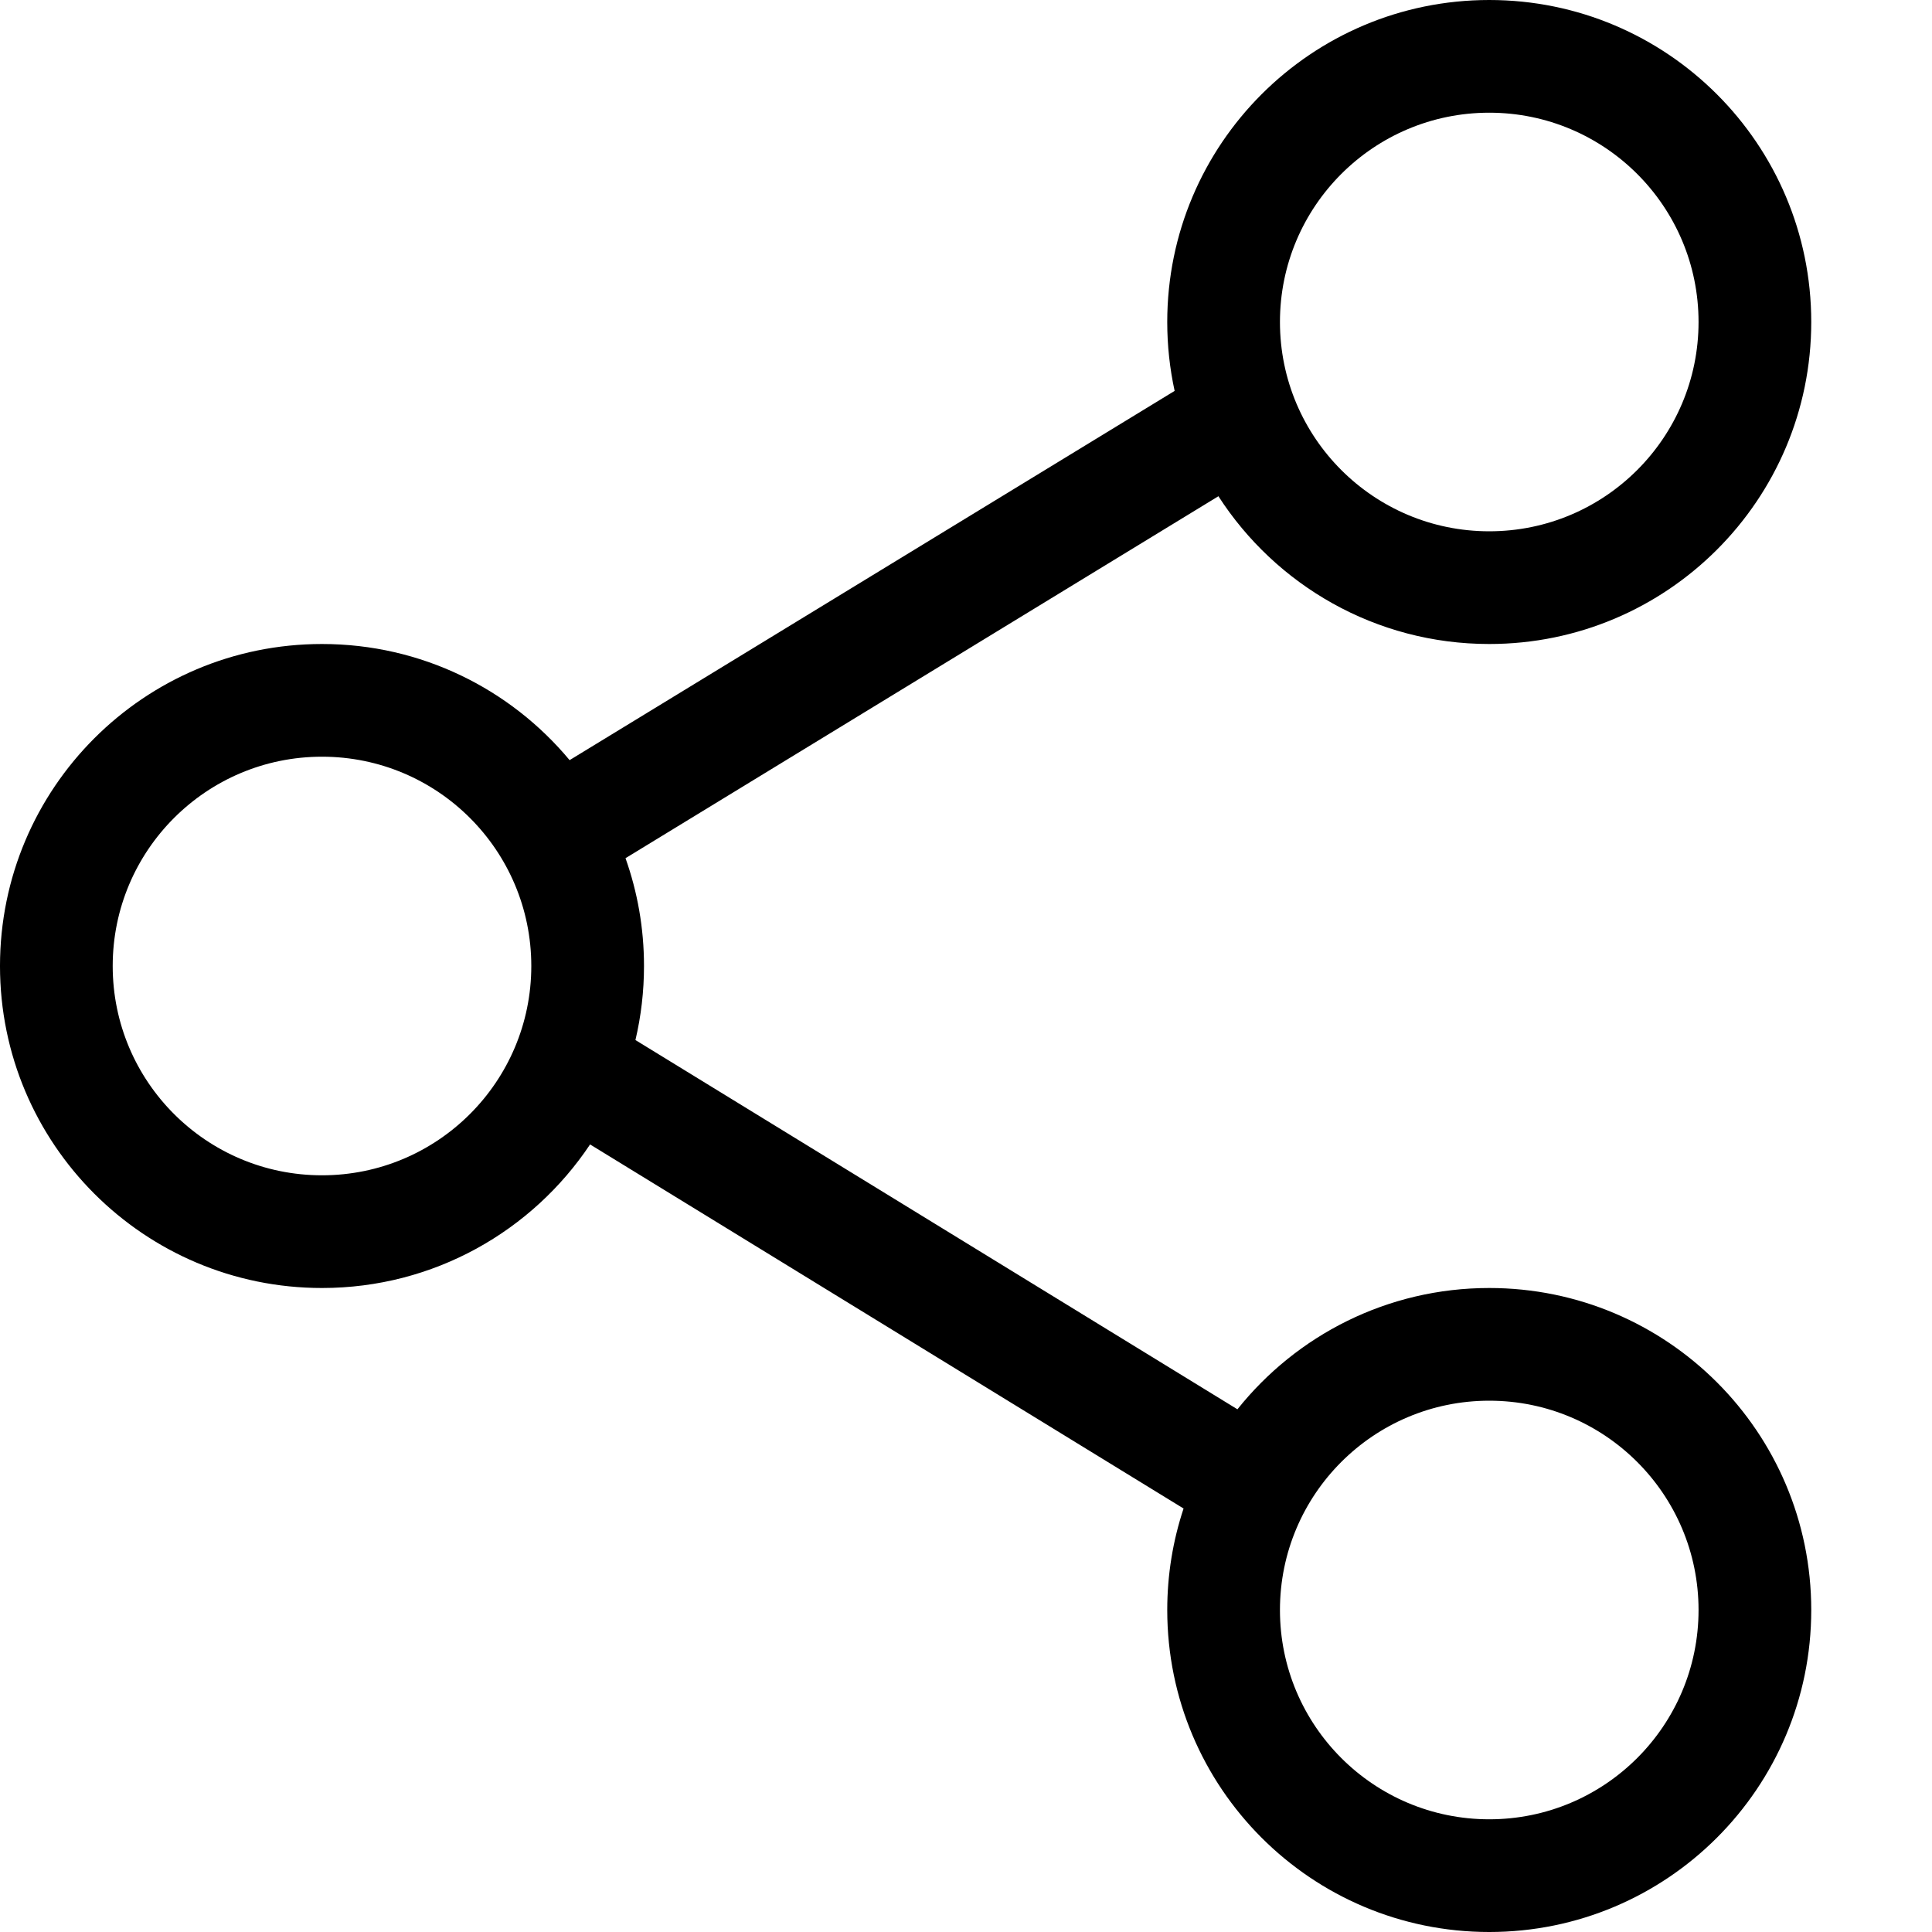<!-- Generated by IcoMoon.io -->
<svg version="1.1" xmlns="http://www.w3.org/2000/svg" width="24" height="24" viewBox="0 0 1024 1024">
<title></title>
<g id="icomoon-ignore">
</g>
<path fill="#000" d="M789.333 0c94.257 0 170.667 76.41 170.667 170.667s-76.41 170.667-170.667 170.667c-60.231 0-113.175-31.201-143.55-78.323l-314.251 191.846c6.347 17.865 9.801 37.101 9.801 57.143 0 13.506-1.569 26.646-4.535 39.248l319.066 195.712c31.271-39.185 79.438-64.293 133.469-64.293 94.257 0 170.667 76.41 170.667 170.667s-76.41 170.667-170.667 170.667c-94.257 0-170.667-76.41-170.667-170.667 0-18.795 3.038-36.879 8.65-53.791l-314.561-192.97c-30.594 45.874-82.812 76.094-142.089 76.094-94.257 0-170.667-76.41-170.667-170.667s76.41-170.667 170.667-170.667c52.761 0 99.931 23.942 131.237 61.554l320.679-195.703c-2.565-11.765-3.916-23.984-3.916-36.518 0-94.257 76.41-170.667 170.667-170.667zM789.333 742.4c-61.267 0-110.933 49.667-110.933 110.933s49.667 110.933 110.933 110.933c61.267 0 110.933-49.667 110.933-110.933s-49.667-110.933-110.933-110.933zM170.667 401.067c-61.267 0-110.933 49.667-110.933 110.933s49.667 110.933 110.933 110.933c61.267 0 110.933-49.667 110.933-110.933s-49.667-110.933-110.933-110.933zM789.333 59.733c-61.267 0-110.933 49.667-110.933 110.933s49.667 110.933 110.933 110.933c61.267 0 110.933-49.667 110.933-110.933s-49.667-110.933-110.933-110.933z"></path>
</svg>

